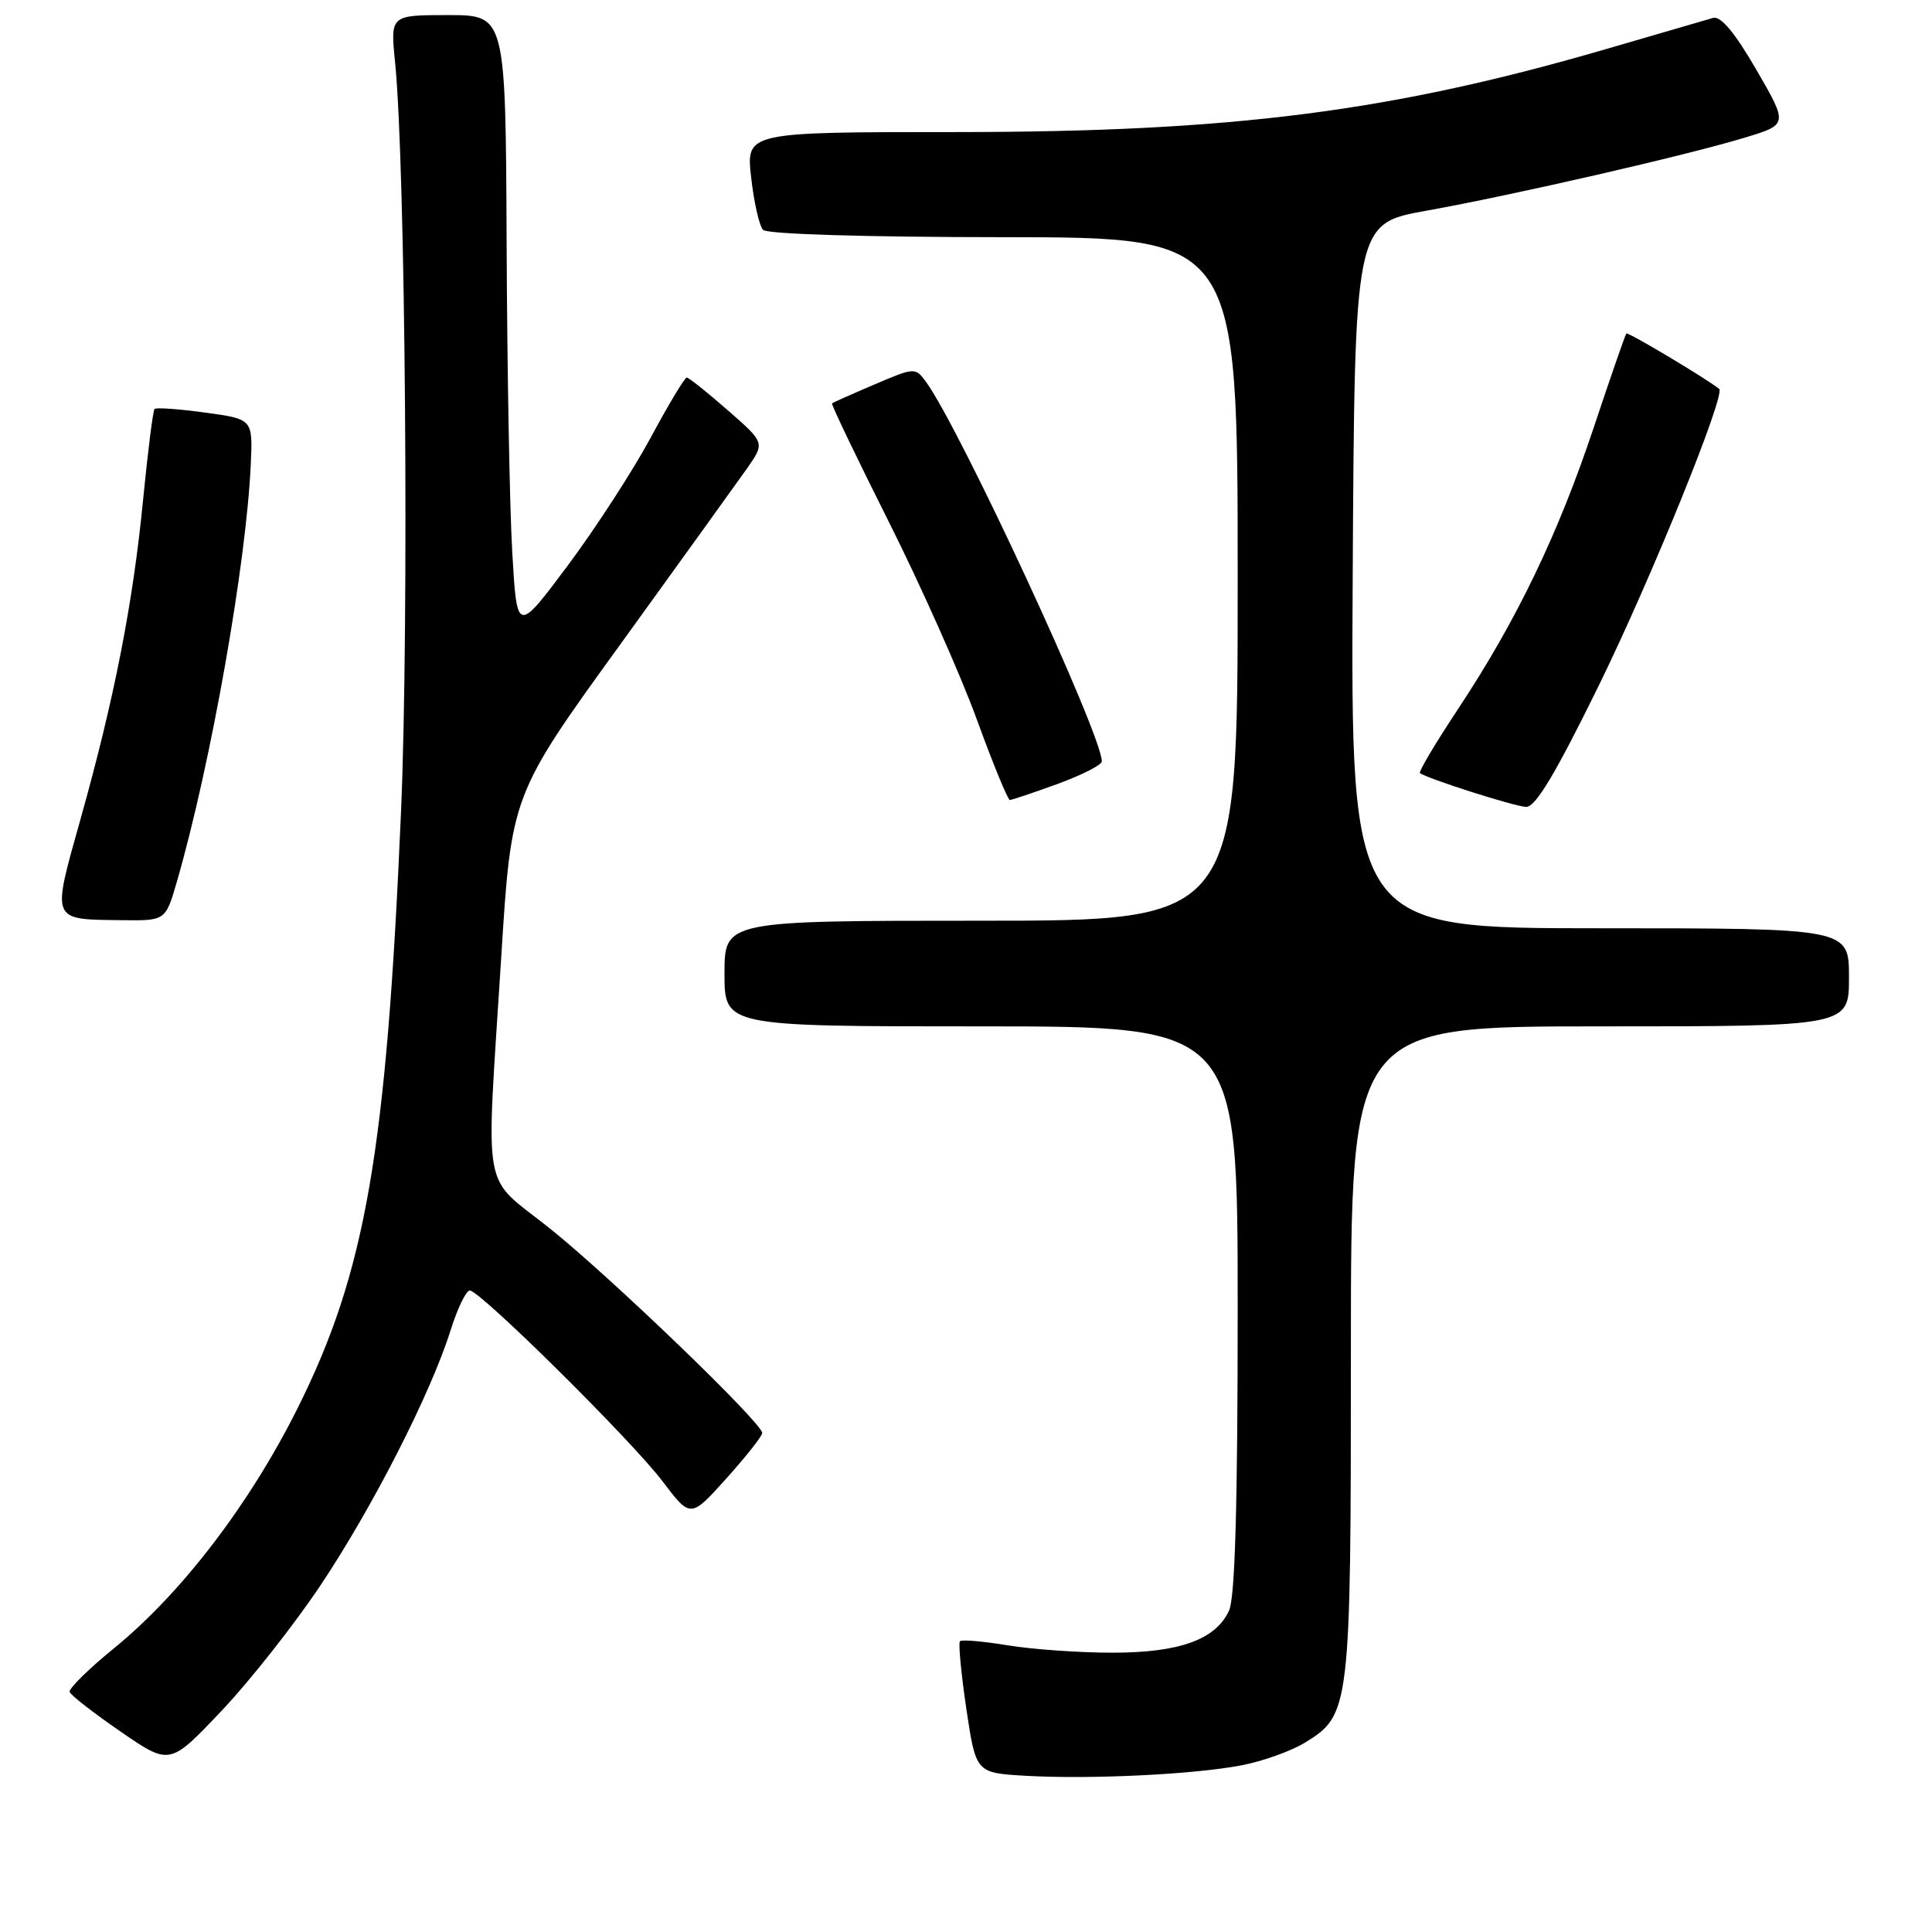 <?xml version="1.0" encoding="UTF-8" standalone="no"?>
<!DOCTYPE svg PUBLIC "-//W3C//DTD SVG 1.1//EN" "http://www.w3.org/Graphics/SVG/1.1/DTD/svg11.dtd" >
<svg xmlns="http://www.w3.org/2000/svg" xmlns:xlink="http://www.w3.org/1999/xlink" version="1.1" viewBox="0 0 256 256">
 <g >
 <path fill="currentColor"
d=" M 164.53 233.91 C 167.29 233.38 171.03 232.05 172.84 230.95 C 178.92 227.25 179.00 226.58 179.00 179.03 C 179.00 136.00 179.00 136.00 212.00 136.00 C 245.00 136.00 245.00 136.00 245.00 129.50 C 245.00 123.00 245.00 123.00 211.99 123.00 C 178.98 123.00 178.98 123.00 179.24 76.31 C 179.50 29.62 179.50 29.62 189.00 27.92 C 200.52 25.85 223.38 20.61 231.22 18.23 C 236.93 16.50 236.93 16.50 232.72 9.23 C 229.88 4.33 228.01 2.09 227.00 2.37 C 226.18 2.60 219.97 4.41 213.20 6.39 C 184.45 14.79 163.41 17.49 126.68 17.50 C 98.86 17.50 98.86 17.50 99.53 23.50 C 99.90 26.80 100.61 29.93 101.11 30.46 C 101.64 31.02 114.63 31.42 133.01 31.43 C 164.00 31.45 164.00 31.45 164.00 76.73 C 164.00 122.00 164.00 122.00 130.00 122.00 C 96.00 122.00 96.00 122.00 96.00 129.00 C 96.00 136.00 96.00 136.00 130.00 136.00 C 164.00 136.00 164.00 136.00 164.00 173.45 C 164.00 199.33 163.65 211.68 162.86 213.40 C 161.10 217.26 156.28 219.00 147.35 218.99 C 143.03 218.99 136.83 218.55 133.56 218.02 C 130.30 217.48 127.43 217.23 127.20 217.47 C 126.97 217.70 127.35 221.72 128.04 226.40 C 129.31 234.92 129.31 234.92 135.90 235.30 C 144.49 235.79 158.18 235.13 164.53 233.91 Z  M 42.51 210.00 C 49.42 199.64 57.07 184.64 59.70 176.29 C 60.61 173.38 61.76 171.00 62.25 171.00 C 63.62 171.00 83.66 190.83 87.79 196.28 C 91.50 201.18 91.50 201.18 96.25 195.90 C 98.86 192.99 101.00 190.29 101.00 189.88 C 101.00 188.56 81.01 169.31 72.90 162.81 C 63.68 155.42 64.38 159.32 66.41 126.92 C 67.76 105.33 67.76 105.33 82.17 85.42 C 90.09 74.46 97.65 63.96 98.97 62.09 C 101.37 58.67 101.37 58.67 96.43 54.36 C 93.72 51.98 91.28 50.04 91.00 50.03 C 90.72 50.03 88.57 53.61 86.22 57.99 C 83.86 62.37 78.91 70.01 75.22 74.95 C 68.50 83.94 68.50 83.94 67.88 73.22 C 67.53 67.32 67.20 48.89 67.13 32.25 C 67.00 2.00 67.00 2.00 59.36 2.00 C 51.72 2.00 51.72 2.00 52.35 8.25 C 53.73 21.99 54.21 82.50 53.14 107.50 C 51.20 152.69 48.45 168.55 39.42 186.62 C 33.07 199.33 24.02 211.16 15.05 218.45 C 11.71 221.17 9.09 223.76 9.23 224.19 C 9.38 224.63 12.42 227.00 16.00 229.46 C 22.50 233.93 22.50 233.93 29.34 226.71 C 33.10 222.75 39.03 215.22 42.51 210.00 Z  M 23.46 116.75 C 27.95 101.18 32.64 74.66 33.23 61.51 C 33.50 55.53 33.50 55.53 27.18 54.67 C 23.70 54.19 20.69 53.98 20.48 54.19 C 20.27 54.40 19.60 59.73 18.98 66.03 C 17.64 79.86 15.18 92.45 10.68 108.50 C 6.83 122.24 6.65 121.81 16.22 121.93 C 21.94 122.00 21.94 122.00 23.46 116.75 Z  M 211.89 90.75 C 218.75 76.76 228.70 52.24 227.80 51.53 C 225.94 50.06 215.71 43.96 215.50 44.19 C 215.35 44.36 213.41 49.95 211.19 56.61 C 206.49 70.72 200.98 82.18 193.29 93.81 C 190.26 98.38 187.95 102.26 188.15 102.43 C 188.96 103.12 200.64 106.85 202.21 106.92 C 203.45 106.98 206.10 102.56 211.89 90.75 Z  M 140.15 103.87 C 143.37 102.69 146.00 101.35 146.00 100.89 C 146.00 97.32 127.15 56.65 122.68 50.57 C 121.29 48.67 121.17 48.68 115.88 50.94 C 112.92 52.20 110.39 53.33 110.25 53.45 C 110.11 53.57 113.49 60.61 117.75 69.10 C 122.01 77.59 127.26 89.36 129.41 95.27 C 131.56 101.17 133.54 106.00 133.81 106.00 C 134.08 106.00 136.93 105.04 140.15 103.87 Z "/>
</g>
</svg>